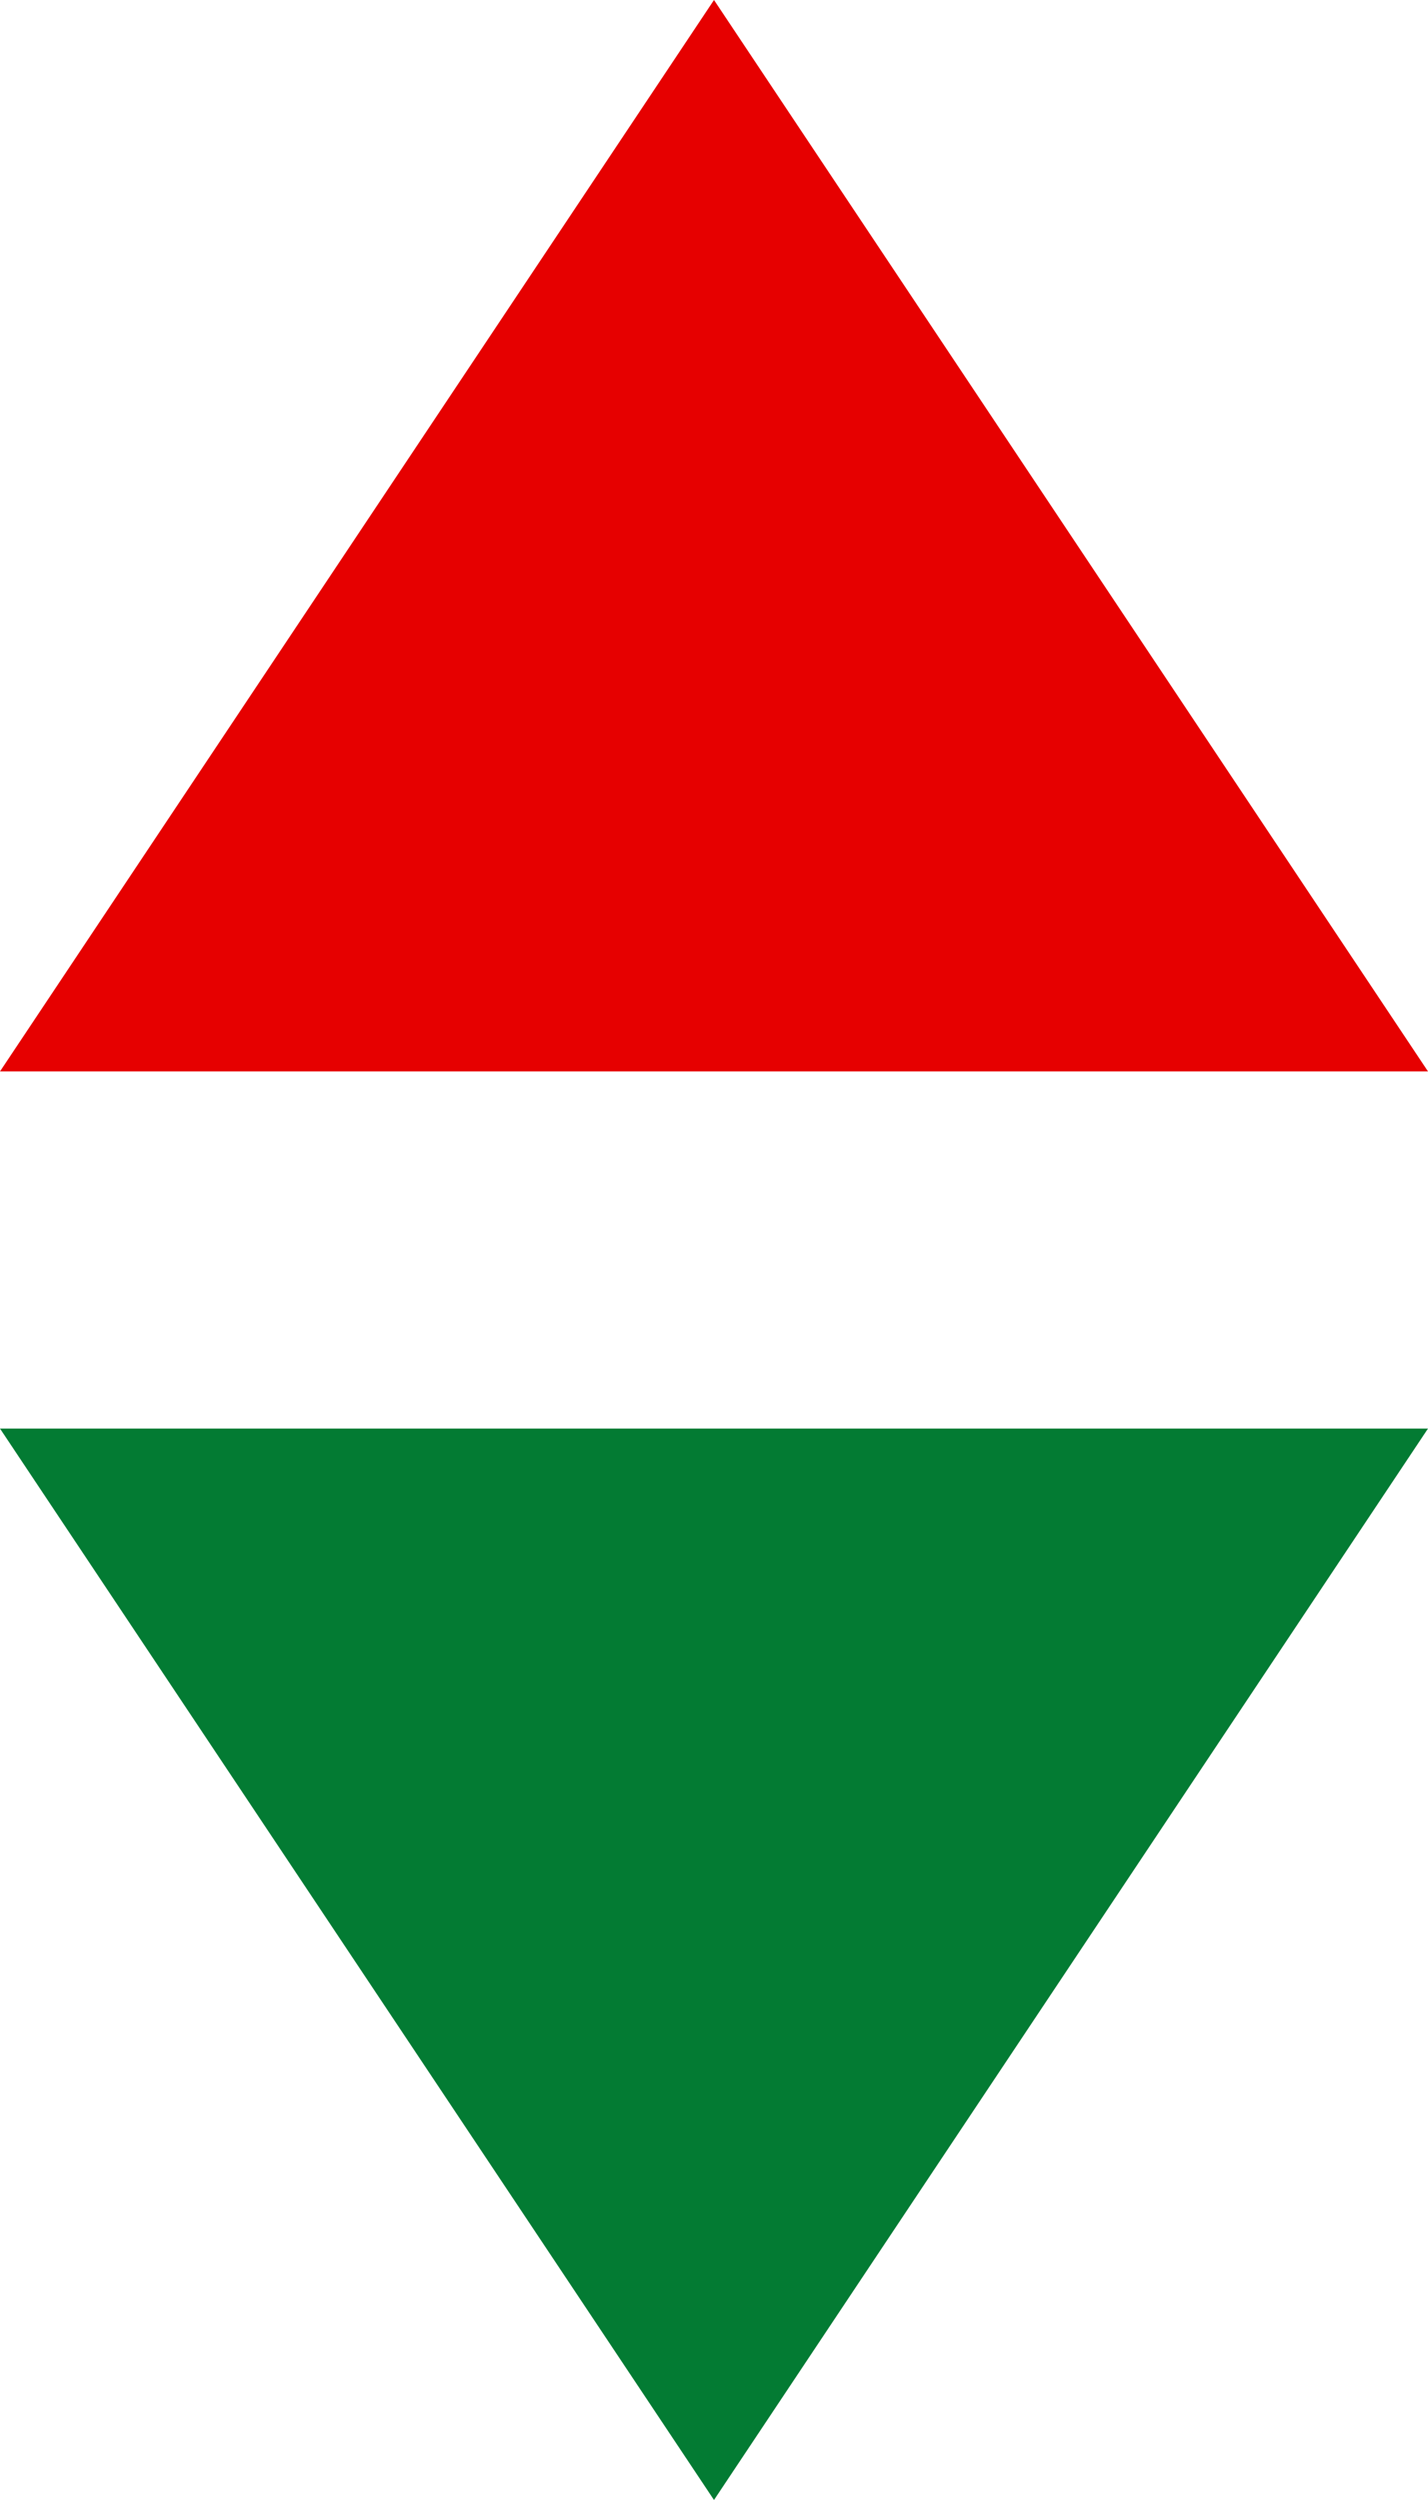 <?xml version="1.0" encoding="UTF-8"?>
<svg width="8px" height="14px" viewBox="0 0 8 14" version="1.1" xmlns="http://www.w3.org/2000/svg" xmlns:xlink="http://www.w3.org/1999/xlink">
    <!-- Generator: Sketch 57.1 (83088) - https://sketch.com -->
    <title>Group 40</title>
    <desc>Created with Sketch.</desc>
    <g id="Page-1" stroke="none" stroke-width="1" fill="none" fill-rule="evenodd">
        <g id="Bet-Game-Page-English" transform="translate(-180, -755)">
            <g id="Group-30-Copy-12" transform="translate(165, 752)">
                <g id="Group-40" transform="translate(15, 3)">
                    <polygon id="Triangle-3" fill="#E60000" points="4 0 8 6 0 6"></polygon>
                    <polygon id="Triangle-3-Copy" fill="#037B33" points="4 14 0 8 8 8"></polygon>
                </g>
            </g>
        </g>
    </g>
</svg>